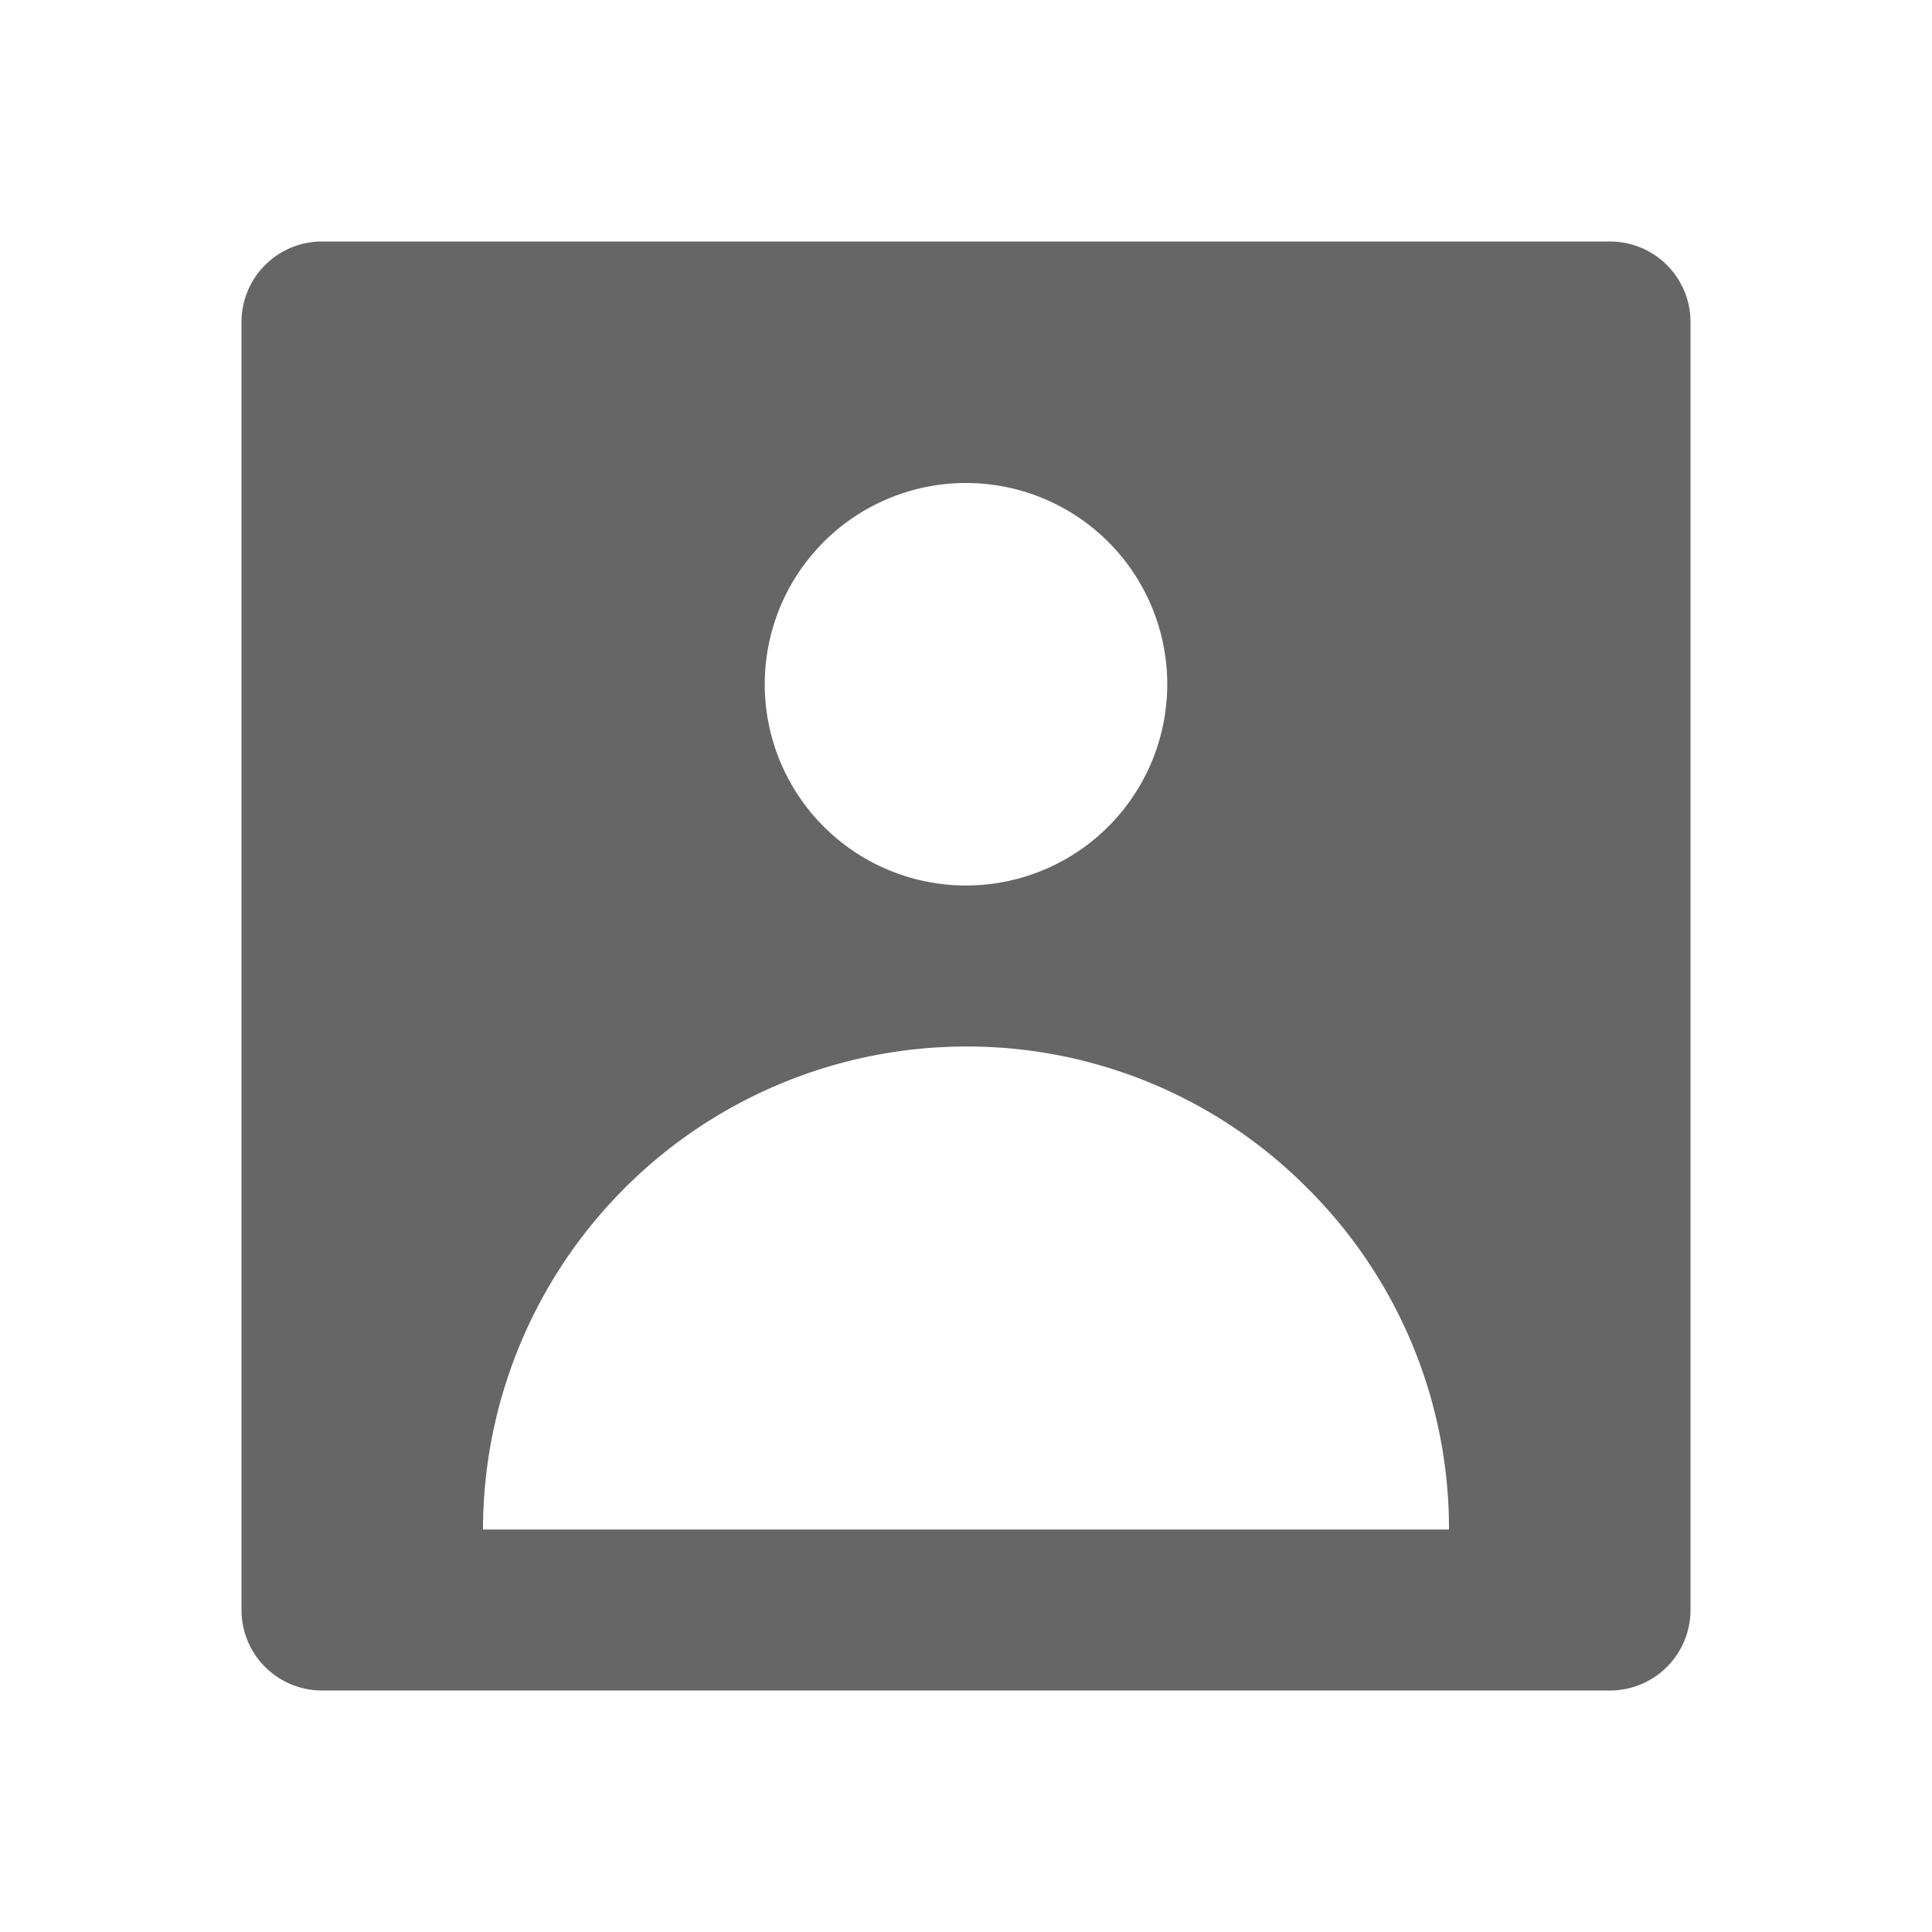 <svg xmlns="http://www.w3.org/2000/svg" xmlns:xlink="http://www.w3.org/1999/xlink" width="24" height="24" viewBox="0 0 24 24"><defs><clipPath id="b"><rect width="24" height="24"/></clipPath></defs><g id="a" clip-path="url(#b)"><path d="M-163-102h-16a1,1,0,0,1-1-1v-16a1,1,0,0,1,1-1h16a1,1,0,0,1,1,1v16A1,1,0,0,1-163-102Zm-8-8a6.007,6.007,0,0,0-6,6h12a5.963,5.963,0,0,0-1.759-4.24A5.956,5.956,0,0,0-171-110Zm0-7a2.5,2.5,0,0,0-2.5,2.5A2.5,2.5,0,0,0-171-112a2.5,2.5,0,0,0,2.5-2.5A2.5,2.5,0,0,0-171-117Z" transform="translate(183 123)" fill="#666"/></g></svg>
